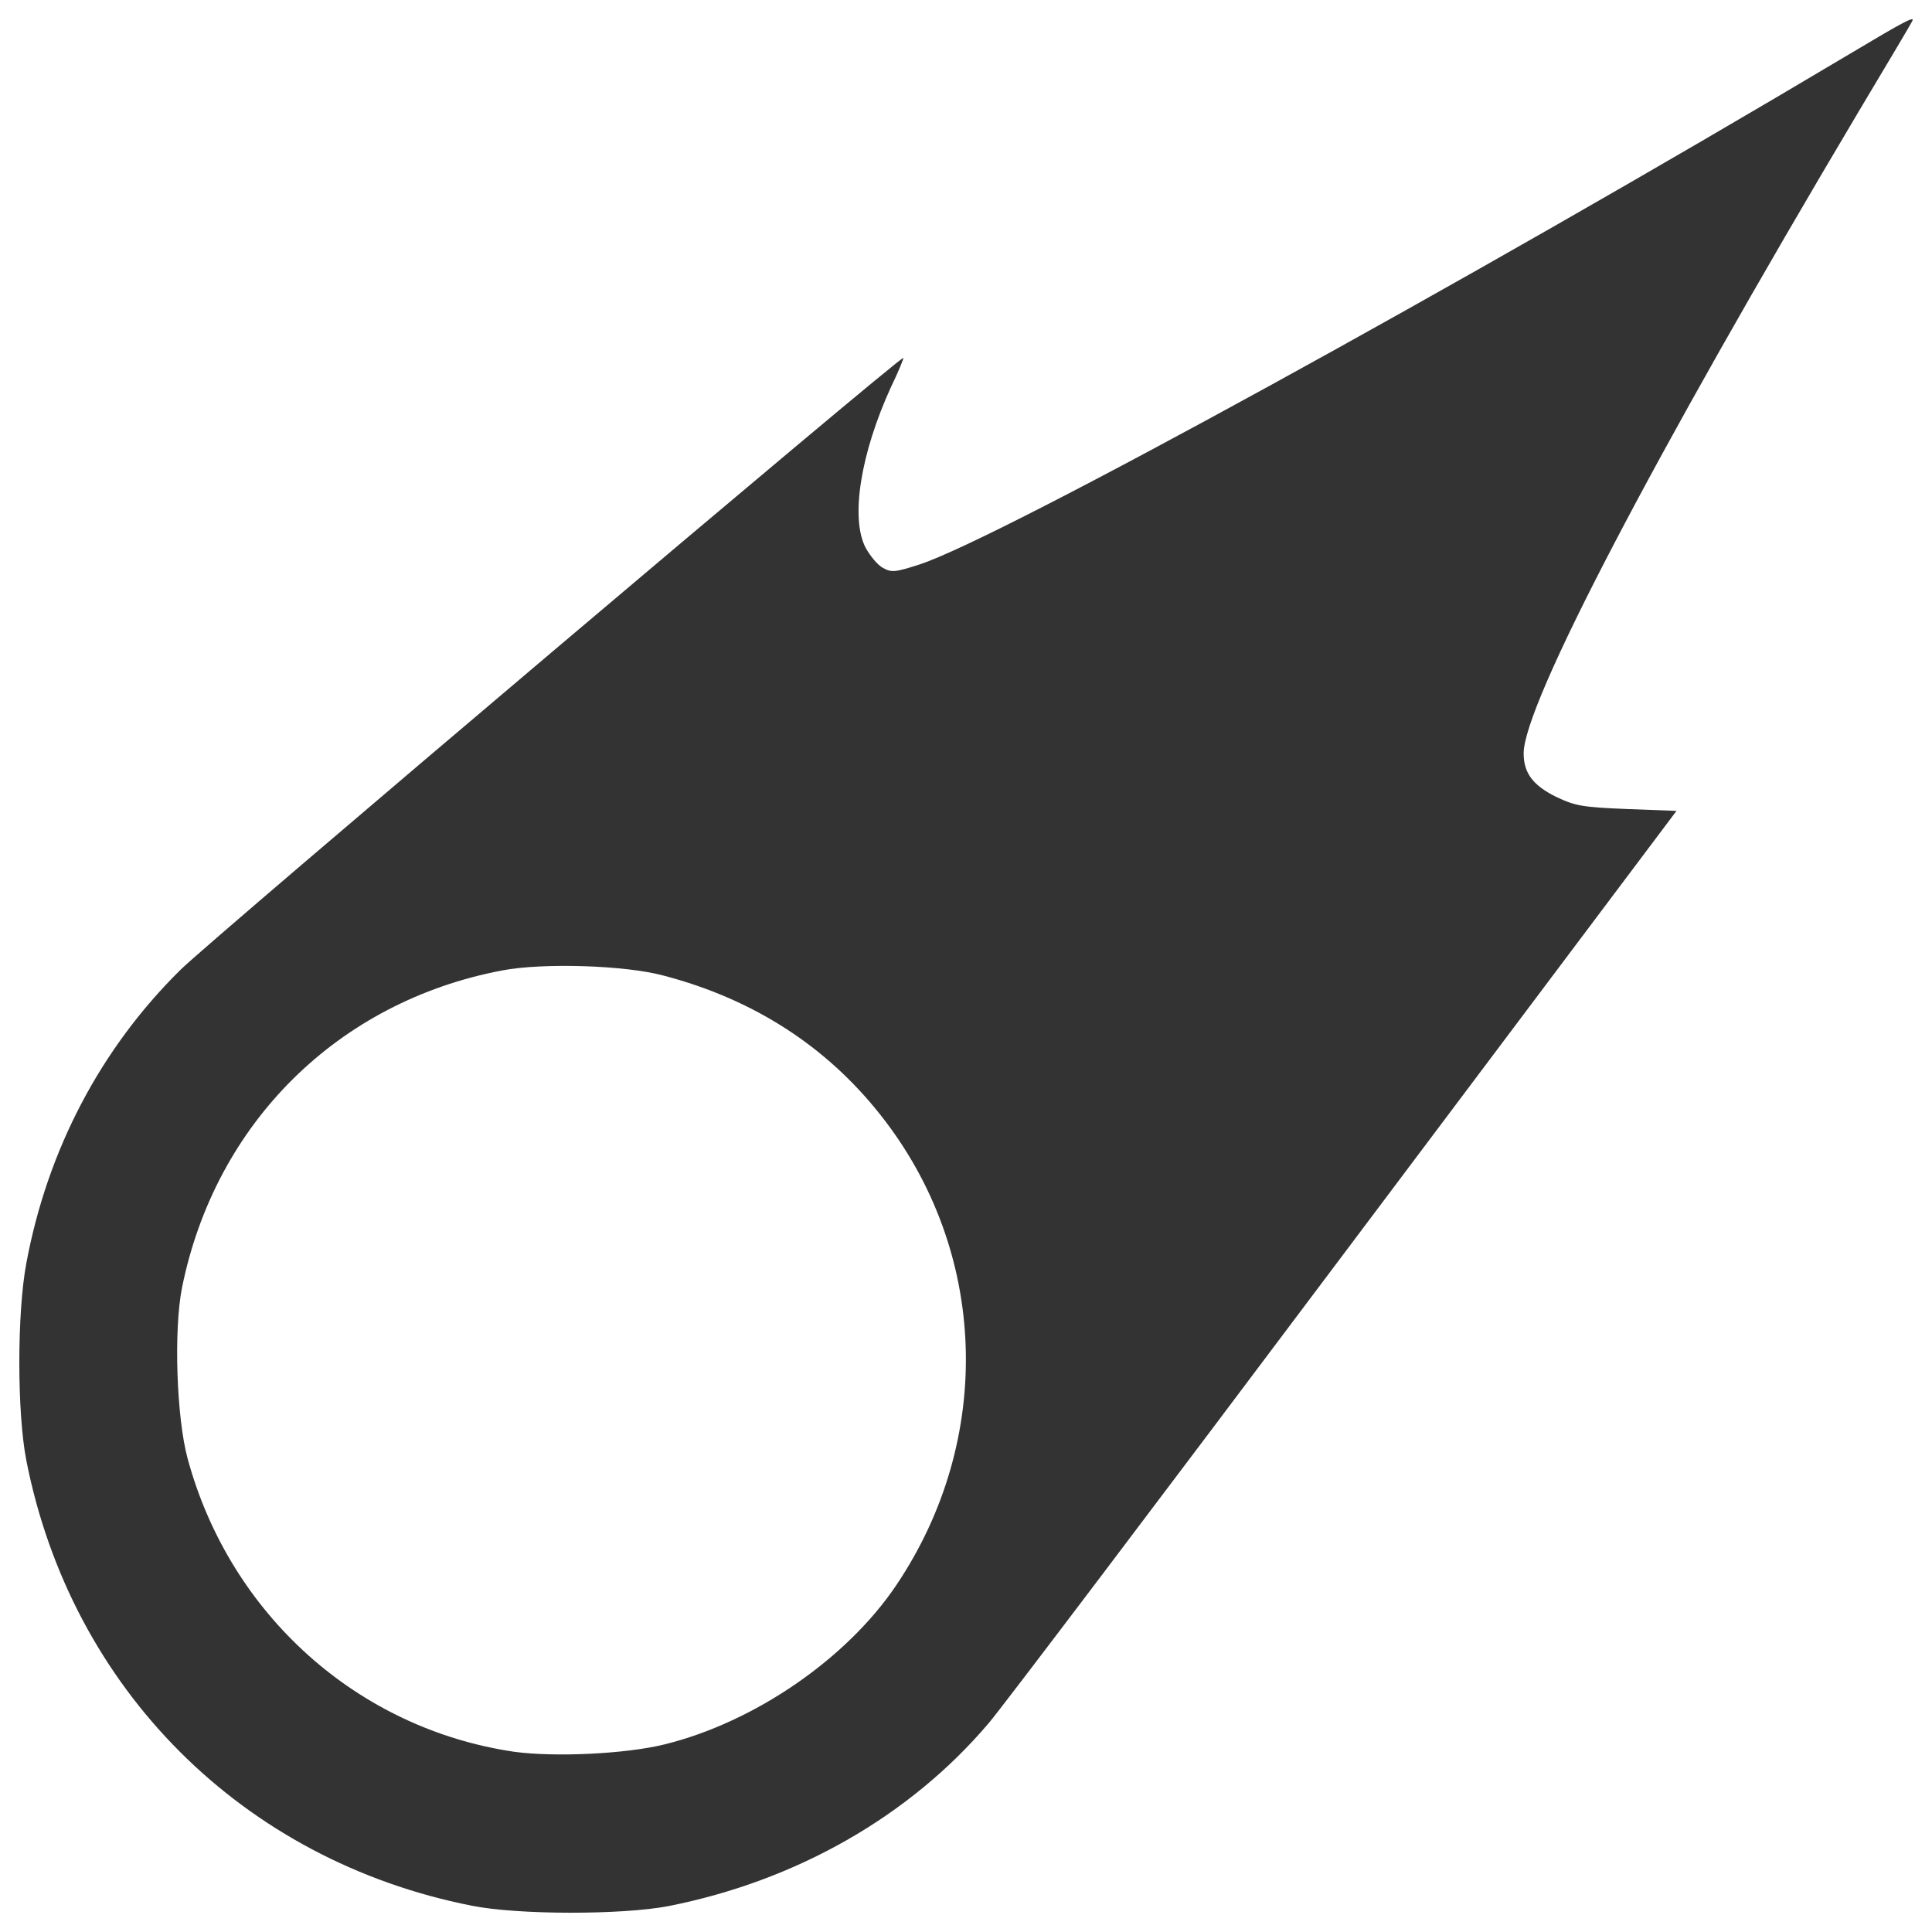 <?xml version="1.0" encoding="utf-8"?>
<!-- Svg Vector Icons : http://www.onlinewebfonts.com/icon -->
<!DOCTYPE svg PUBLIC "-//W3C//DTD SVG 1.1//EN" "http://www.w3.org/Graphics/SVG/1.1/DTD/svg11.dtd">
<svg version="1.1" xmlns="http://www.w3.org/2000/svg" xmlns:xlink="http://www.w3.org/1999/xlink" x="0px" y="0px" viewBox="0 0 1000 1000" enable-background="new 0 0 1000 1000" xml:space="preserve">
<g><g fill="#333333" transform="translate(0,512) scale(0.1,-0.1)"><path d="M9566.7,4836.5c-1976-1177.2-4397.5-2506-4808.5-2638.5c-124.8-40.3-144-42.2-188.2-17.3c-28.8,15.4-67.2,63.4-90.3,105.6c-78.7,153.6-25,487.8,132.5,831.5c38.4,78.7,65.3,145.9,63.4,149.8C4662.2,3279.1,1096.2,260.4,934.9,101C522-306.1,245.5-830.4,136-1419.9c-48-257.3-48-770.1,0-1017.8C368.4-3622.5,1255.6-4509.7,2442.3-4744c240-48,777.7-48,1017.8-1.9c660.6,130.6,1248.2,464.7,1657.2,946.7c63.4,73,891,1167.6,1837.8,2429.2L8677.6,922.9l-257.3,9.6c-230.4,9.6-265,15.4-366.8,63.4c-119.1,59.5-167.1,122.9-167.1,224.7c0,251.6,664.4,1522.8,1734.1,3322.2c147.9,247.7,272.7,457,276.5,466.6C9914.3,5040,9862.5,5013.2,9566.7,4836.5z M3435.1,70.2c462.8-121,841.1-364.9,1121.5-720.1c558.8-704.8,591.5-1678.4,82.6-2435c-257.3-382.1-733.6-708.6-1198.3-823.8c-201.6-49.9-570.3-67.2-779.7-38.4c-810.4,119-1471,710.5-1689.9,1517c-57.6,211.3-73,666.4-28.8,887.2c172.8,850.7,806.5,1478.7,1657.2,1640C2811,137.5,3237.3,124,3435.1,70.2z"/></g></g>
</svg>